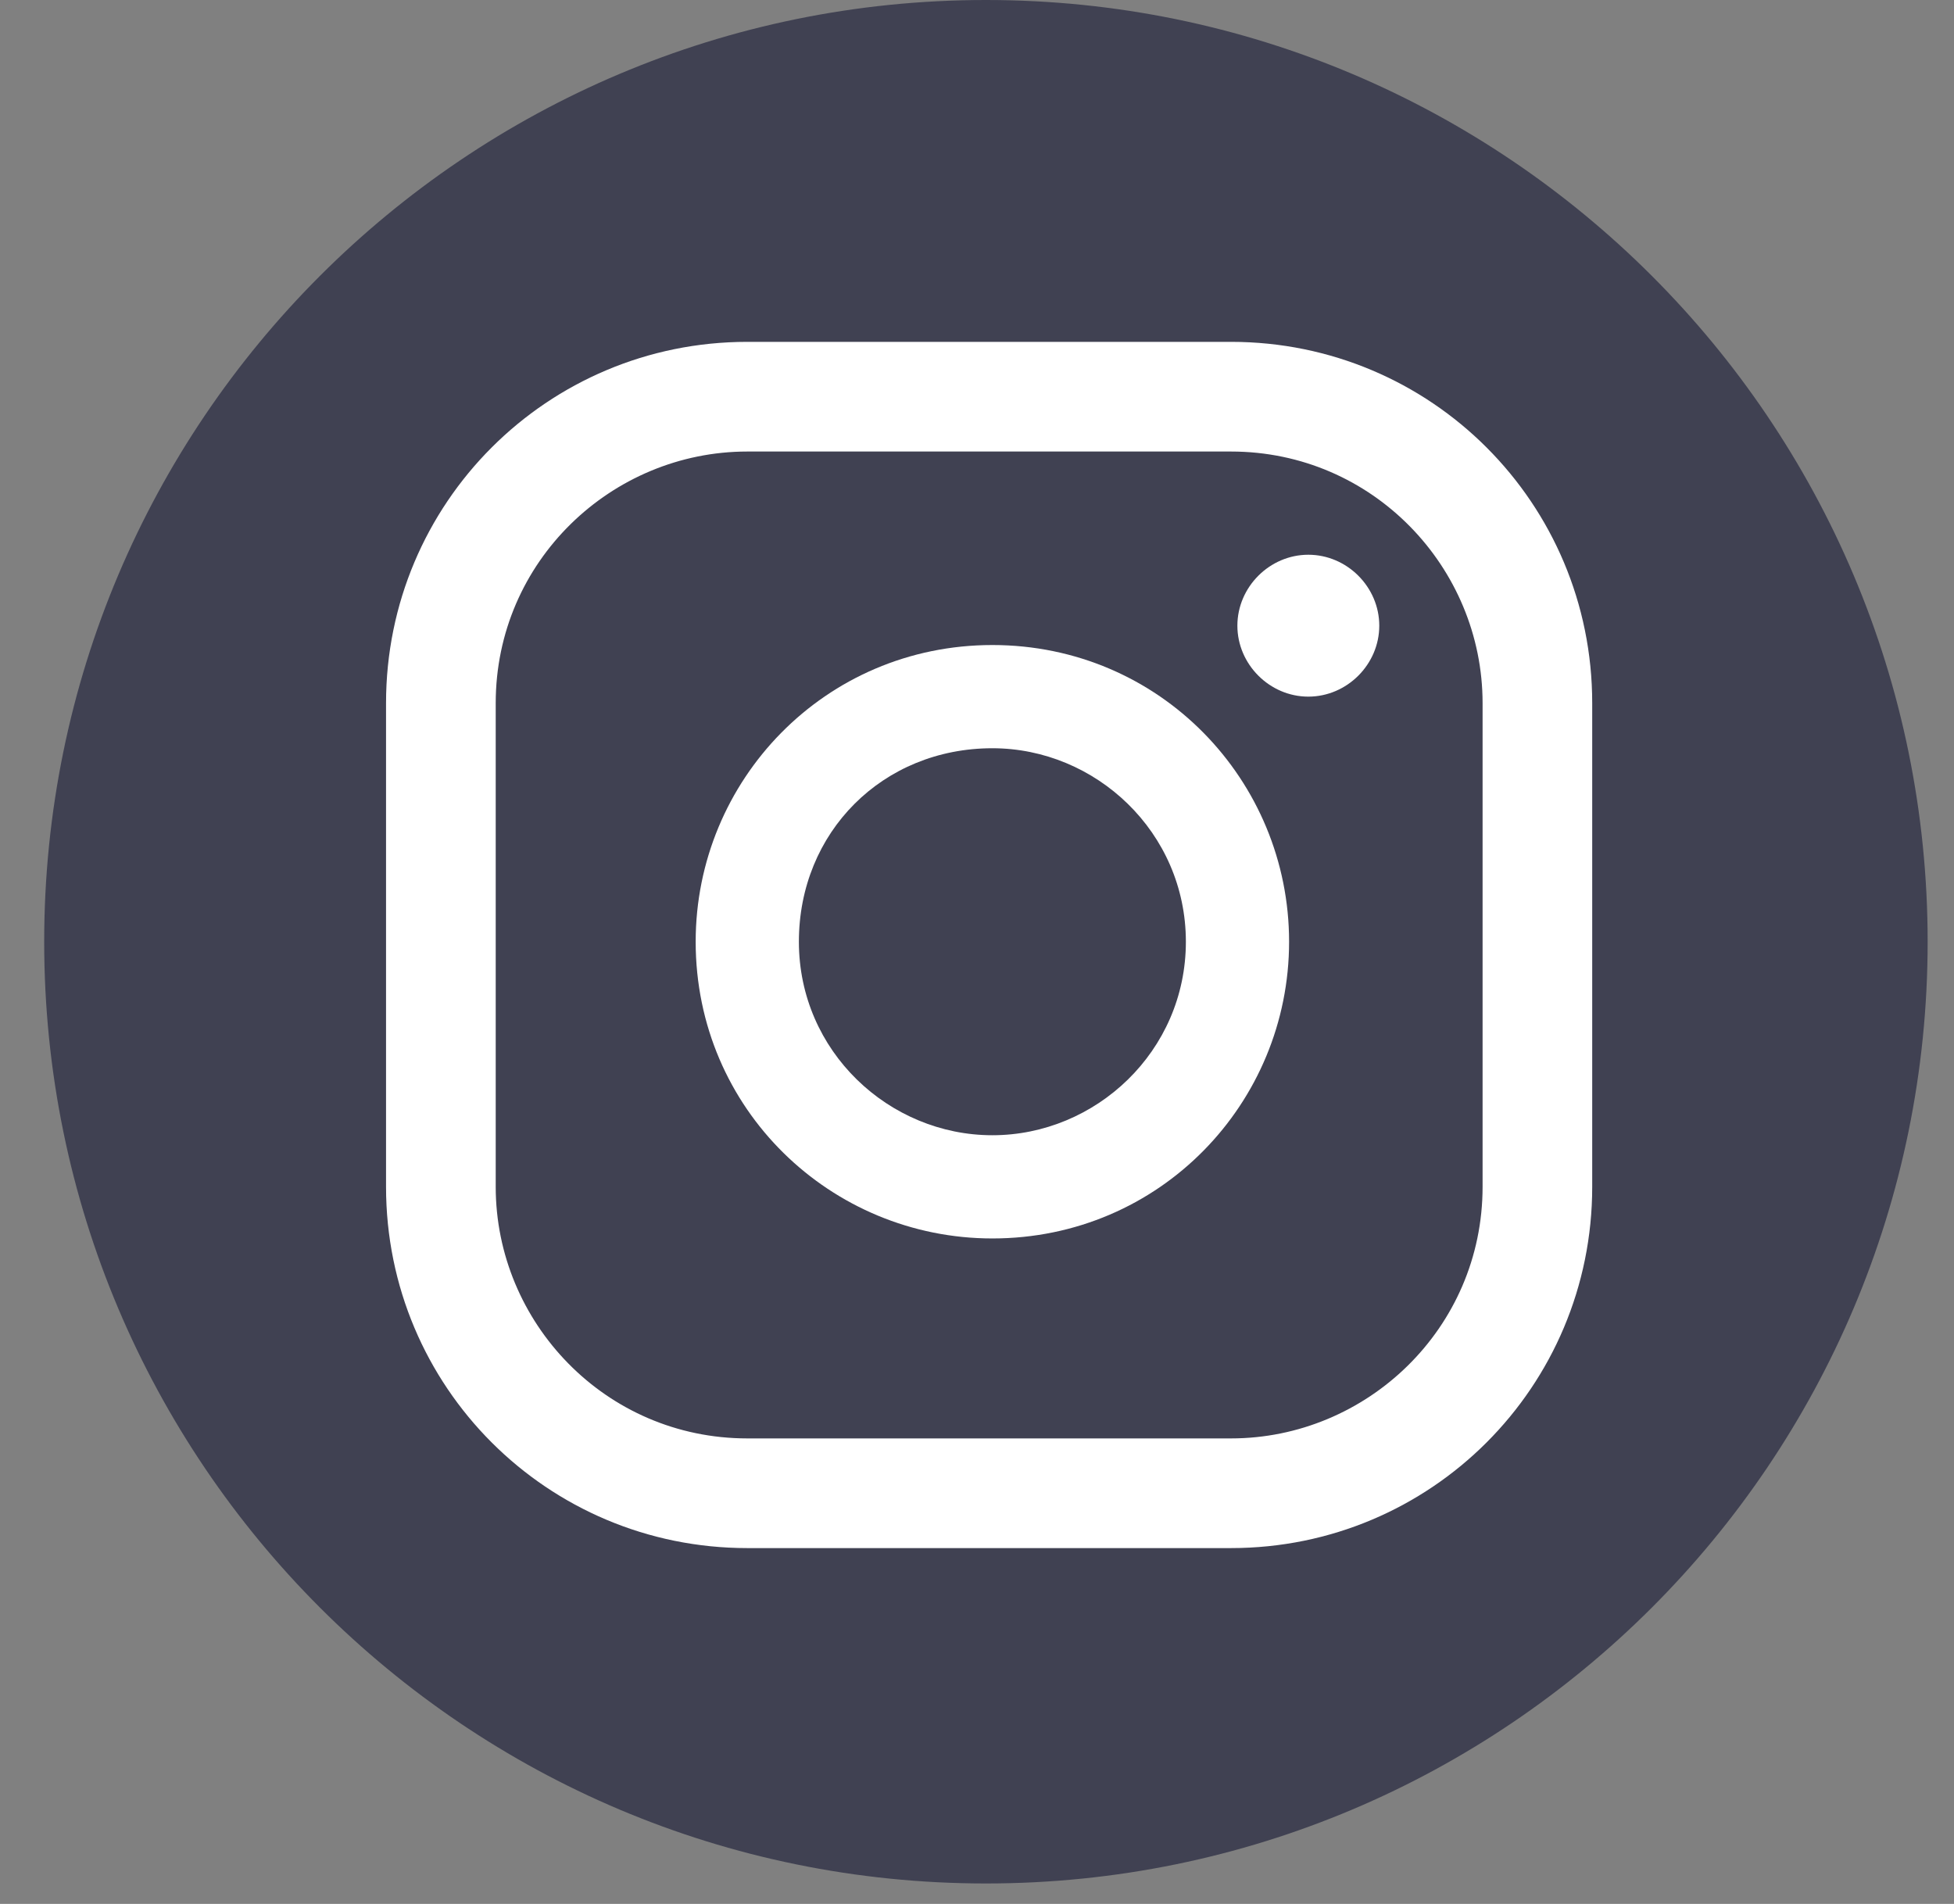 <svg width="39" height="38" viewBox="0 0 39 38" fill="none" xmlns="http://www.w3.org/2000/svg">
<rect x="0" y="0" width="39" height="38" fill="#808080" stroke="none"/>
<path d="M19.678 37.592C30.058 37.592 38.474 29.177 38.474 18.796C38.474 8.415 30.058 0 19.678 0C9.297 0 0.882 8.415 0.882 18.796C0.882 29.177 9.297 37.592 19.678 37.592Z" fill="#404152"/>
<path d="M26.113 11.072C25.341 11.072 24.697 11.716 24.697 12.488C24.697 13.26 25.341 13.904 26.113 13.904C26.886 13.904 27.529 13.26 27.529 12.488C27.529 11.716 26.886 11.072 26.113 11.072Z" fill="white"/>
<path d="M19.807 12.874C16.46 12.874 13.885 15.578 13.885 18.796C13.885 22.143 16.588 24.718 19.807 24.718C23.154 24.718 25.729 22.015 25.729 18.796C25.729 15.578 23.154 12.874 19.807 12.874ZM19.807 22.658C17.747 22.658 15.945 20.985 15.945 18.796C15.945 16.608 17.618 14.934 19.807 14.934C21.867 14.934 23.669 16.608 23.669 18.796C23.669 20.985 21.867 22.658 19.807 22.658Z" fill="white"/>
<path d="M24.57 30.898H14.915C10.924 30.898 7.705 27.679 7.705 23.688V14.033C7.705 10.042 10.924 6.823 14.915 6.823H24.57C28.561 6.823 31.779 10.042 31.779 14.033V23.688C31.779 27.679 28.561 30.898 24.57 30.898ZM14.915 9.012C12.211 9.012 9.894 11.2 9.894 14.033V23.688C9.894 26.392 12.082 28.709 14.915 28.709H24.57C27.273 28.709 29.591 26.52 29.591 23.688V14.033C29.591 11.329 27.402 9.012 24.57 9.012H14.915Z" fill="white"/>
</svg>
